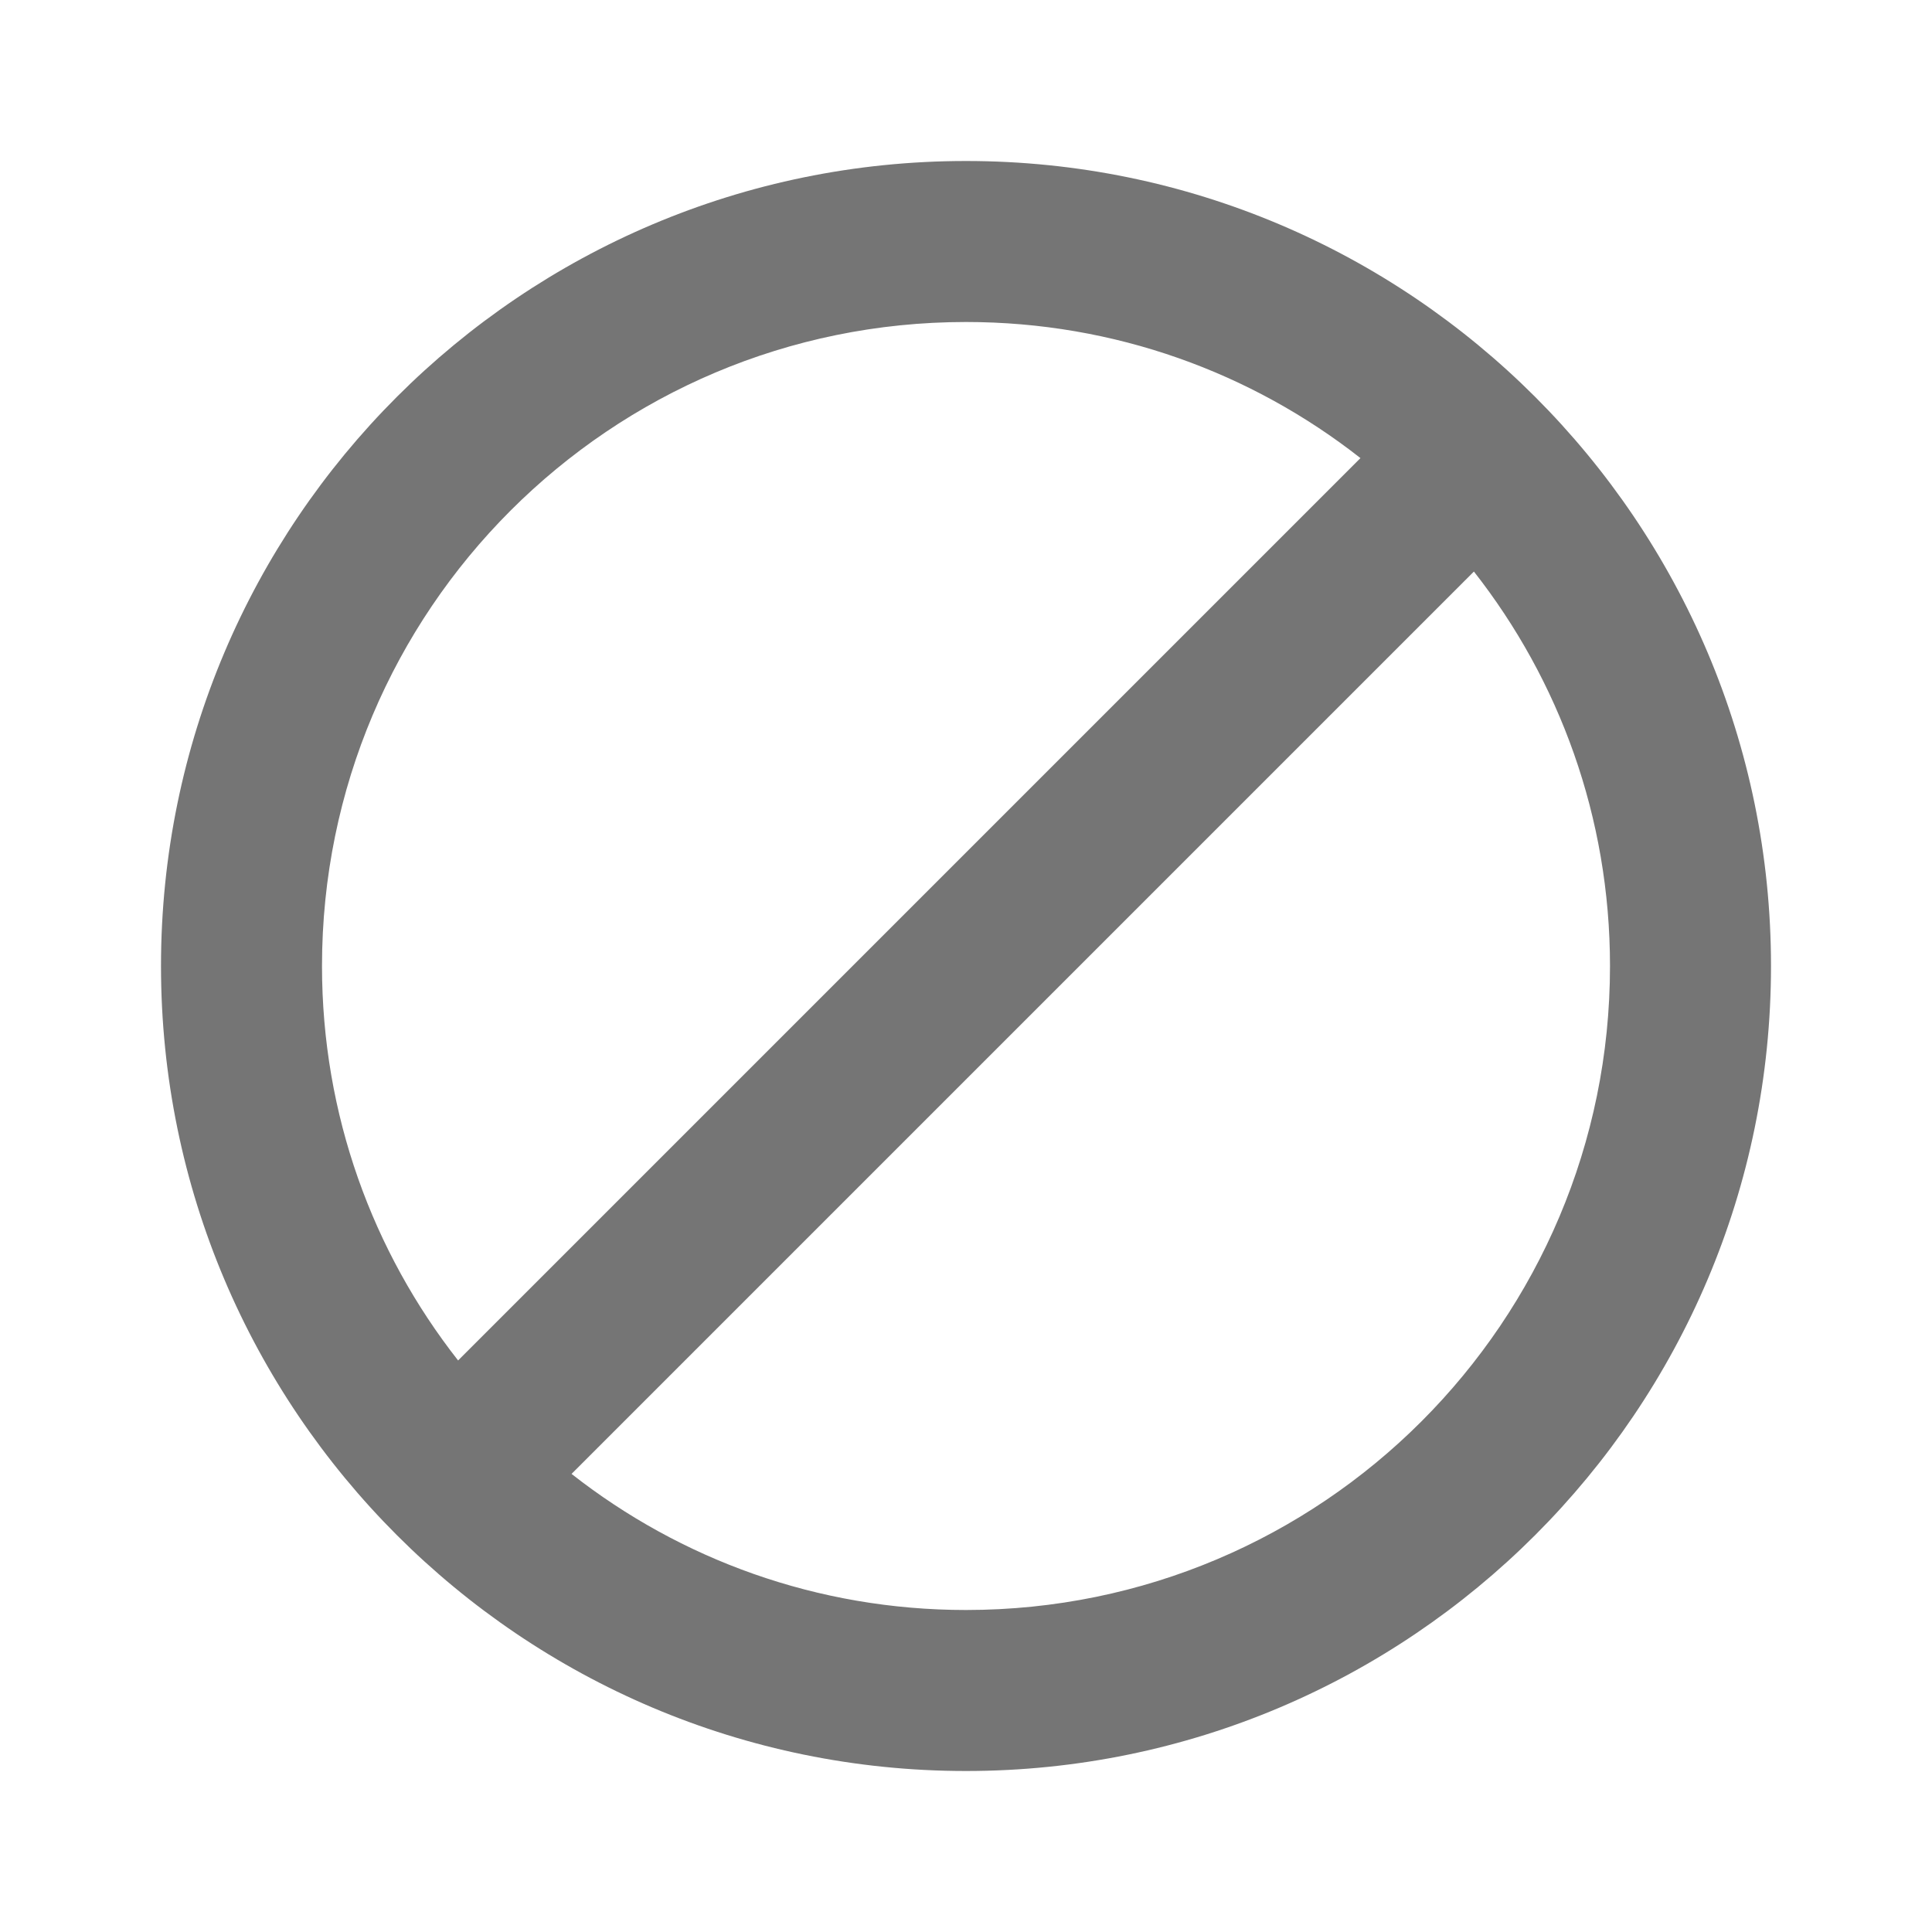 <svg width="18" height="18" viewBox="0 0 18 18" fill="none" xmlns="http://www.w3.org/2000/svg">
<path fill-rule="evenodd" clip-rule="evenodd" d="M9 1.5C4.86 1.5 1.5 4.86 1.5 9C1.5 13.14 4.86 16.5 9 16.5C13.14 16.5 16.5 13.14 16.5 9C16.5 4.86 13.14 1.5 9 1.5ZM3 9C3 5.685 5.685 3 9 3C10.387 3 11.662 3.473 12.675 4.268L4.268 12.675C3.473 11.662 3 10.387 3 9ZM5.325 13.732C6.338 14.527 7.612 15 9 15C12.315 15 15 12.315 15 9C15 7.613 14.527 6.338 13.732 5.325L5.325 13.732Z" fill="black" fill-opacity="0.54"/>
</svg>
